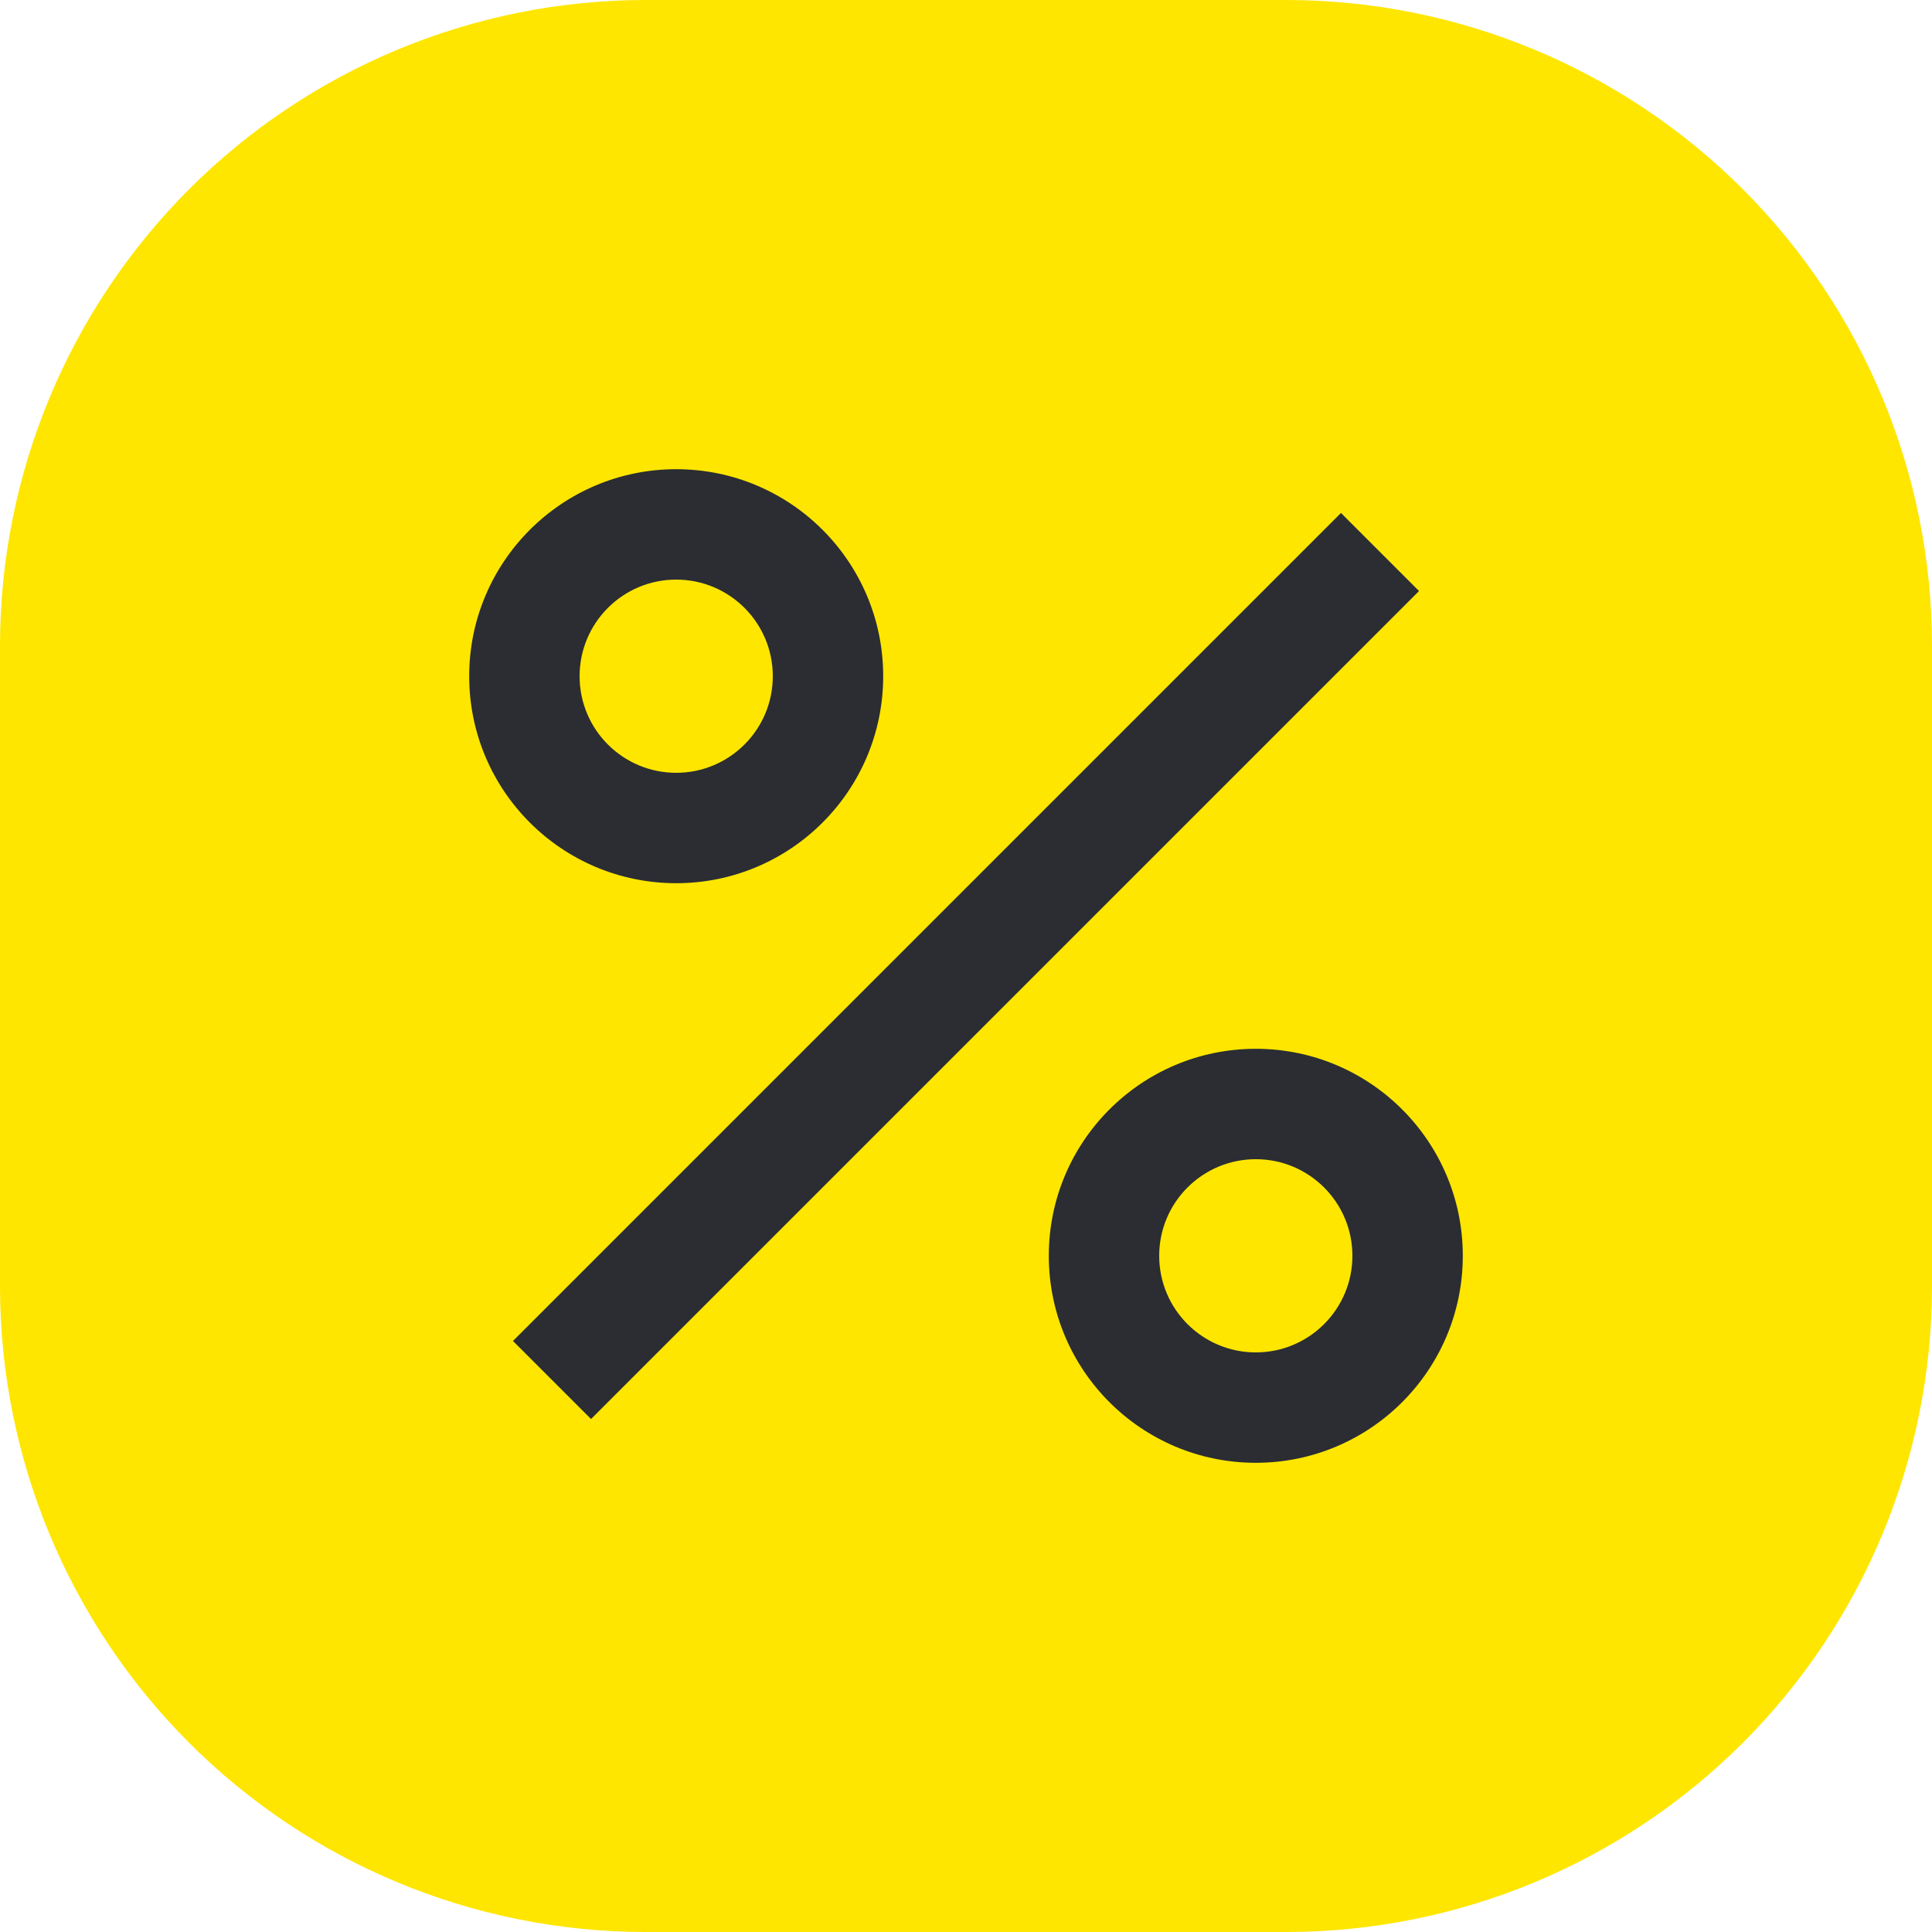 <svg width="70" height="70" viewBox="0 0 70 70" fill="none" xmlns="http://www.w3.org/2000/svg">
<path d="M23.333 0H46.667C52.85 0.018 58.774 2.482 63.146 6.854C67.518 11.226 69.982 17.15 70 23.333V46.667C69.982 52.85 67.518 58.774 63.146 63.146C58.774 67.518 52.85 69.982 46.667 70H23.333C17.15 69.982 11.226 67.518 6.854 63.146C2.482 58.774 0.018 52.85 0 46.667L0 23.333C0.018 17.15 2.482 11.226 6.854 6.854C11.226 2.482 17.15 0.018 23.333 0V0Z" fill="#FEE600"/>
<path fill-rule="evenodd" clip-rule="evenodd" d="M18.586 48.586L48.586 18.586L51.414 21.414L21.414 51.414L18.586 48.586Z" fill="#2B2D33"/>
<path fill-rule="evenodd" clip-rule="evenodd" d="M24.5 21C22.567 21 21 22.567 21 24.5C21 26.433 22.567 28 24.5 28C26.433 28 28 26.433 28 24.5C28 22.567 26.433 21 24.5 21ZM17 24.5C17 20.358 20.358 17 24.5 17C28.642 17 32 20.358 32 24.5C32 28.642 28.642 32 24.5 32C20.358 32 17 28.642 17 24.5Z" fill="#2B2D33"/>
<path fill-rule="evenodd" clip-rule="evenodd" d="M45.5 42C43.567 42 42 43.567 42 45.5C42 47.433 43.567 49 45.5 49C47.433 49 49 47.433 49 45.5C49 43.567 47.433 42 45.5 42ZM38 45.5C38 41.358 41.358 38 45.5 38C49.642 38 53 41.358 53 45.5C53 49.642 49.642 53 45.5 53C41.358 53 38 49.642 38 45.5Z" fill="#2B2D33"/>
</svg>
